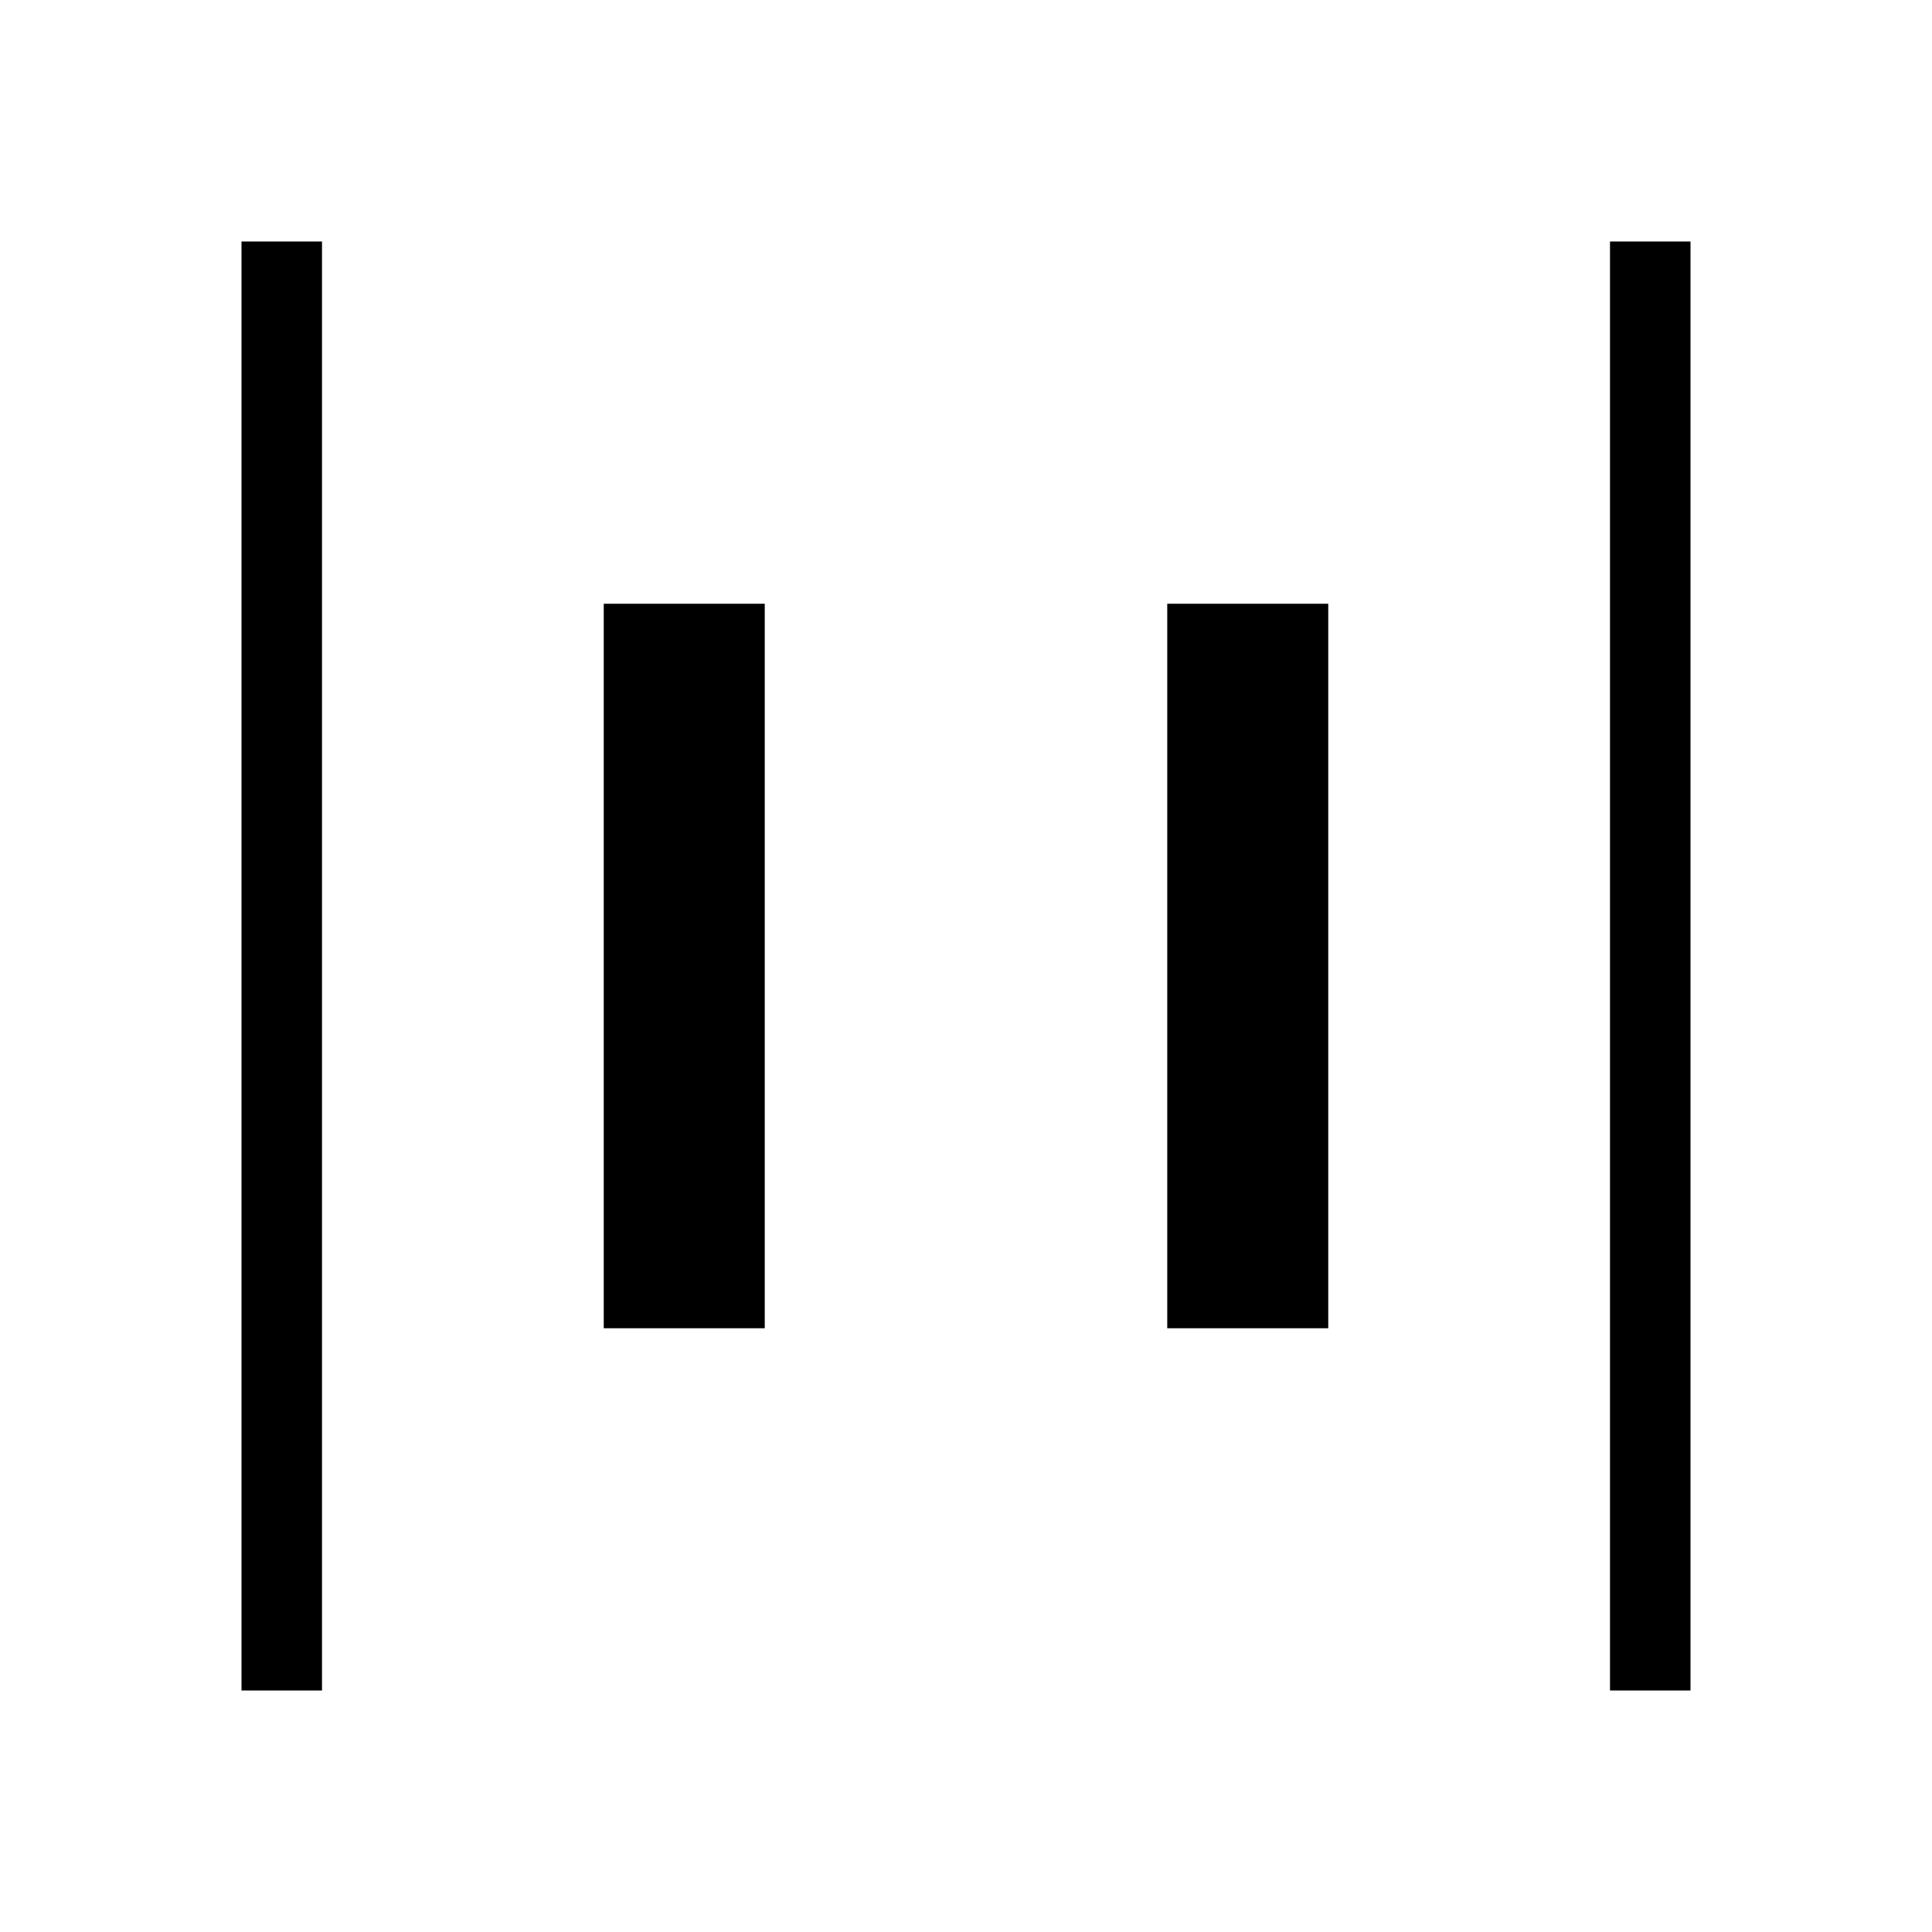 <svg xmlns="http://www.w3.org/2000/svg" height="24" viewBox="0 -960 960 960" width="24"><path d="M800-120v-720h40v720h-40Zm-680 0v-720h40v720h-40Zm460-180v-360h80v360h-80Zm-280 0v-360h80v360h-80Z"/></svg>